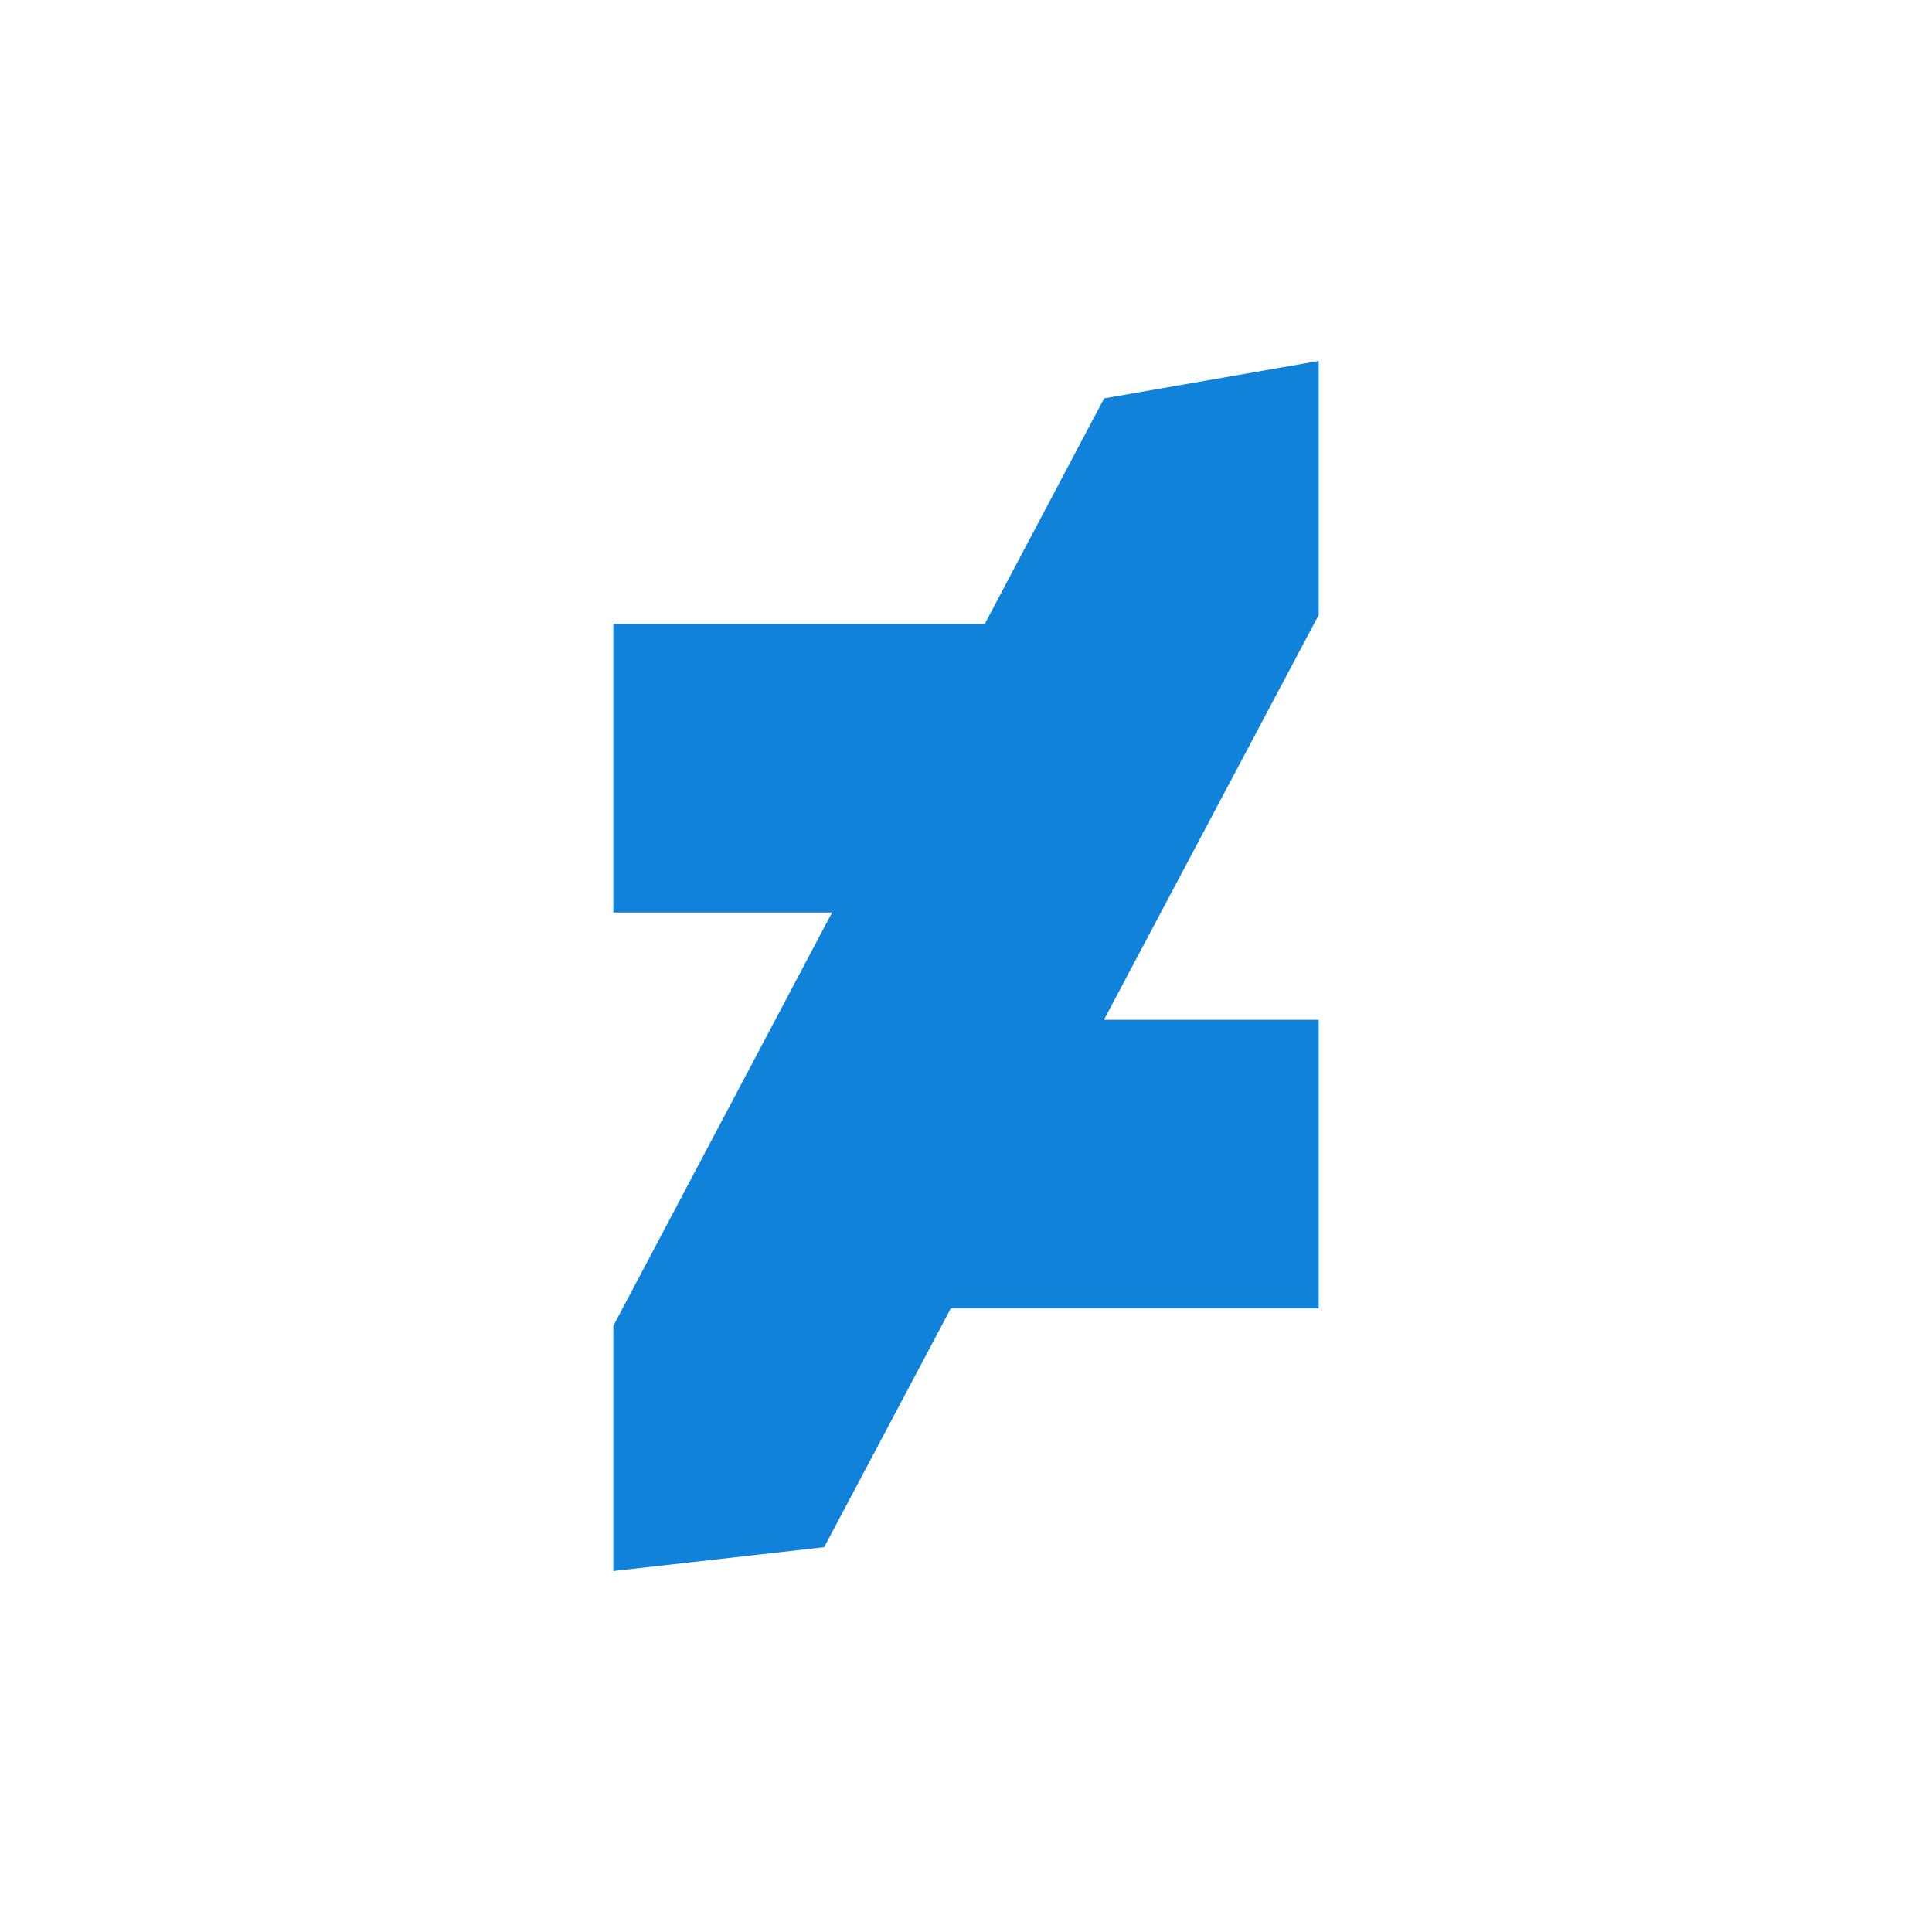 <svg height="512" viewBox="0 0 512 512" width="512" xmlns="http://www.w3.org/2000/svg">
 <path d="m349.472 95.662l-56.873 9.914-31.615 59.751h-98.456v76.496h57.978l-57.978 109.566v64.949l55.876-6.316.264-.491 33.309-62.785h97.496v-76.496h-56.914l56.914-107.282z" fill="#1182D9" fill-rule="evenodd"/>
</svg>

